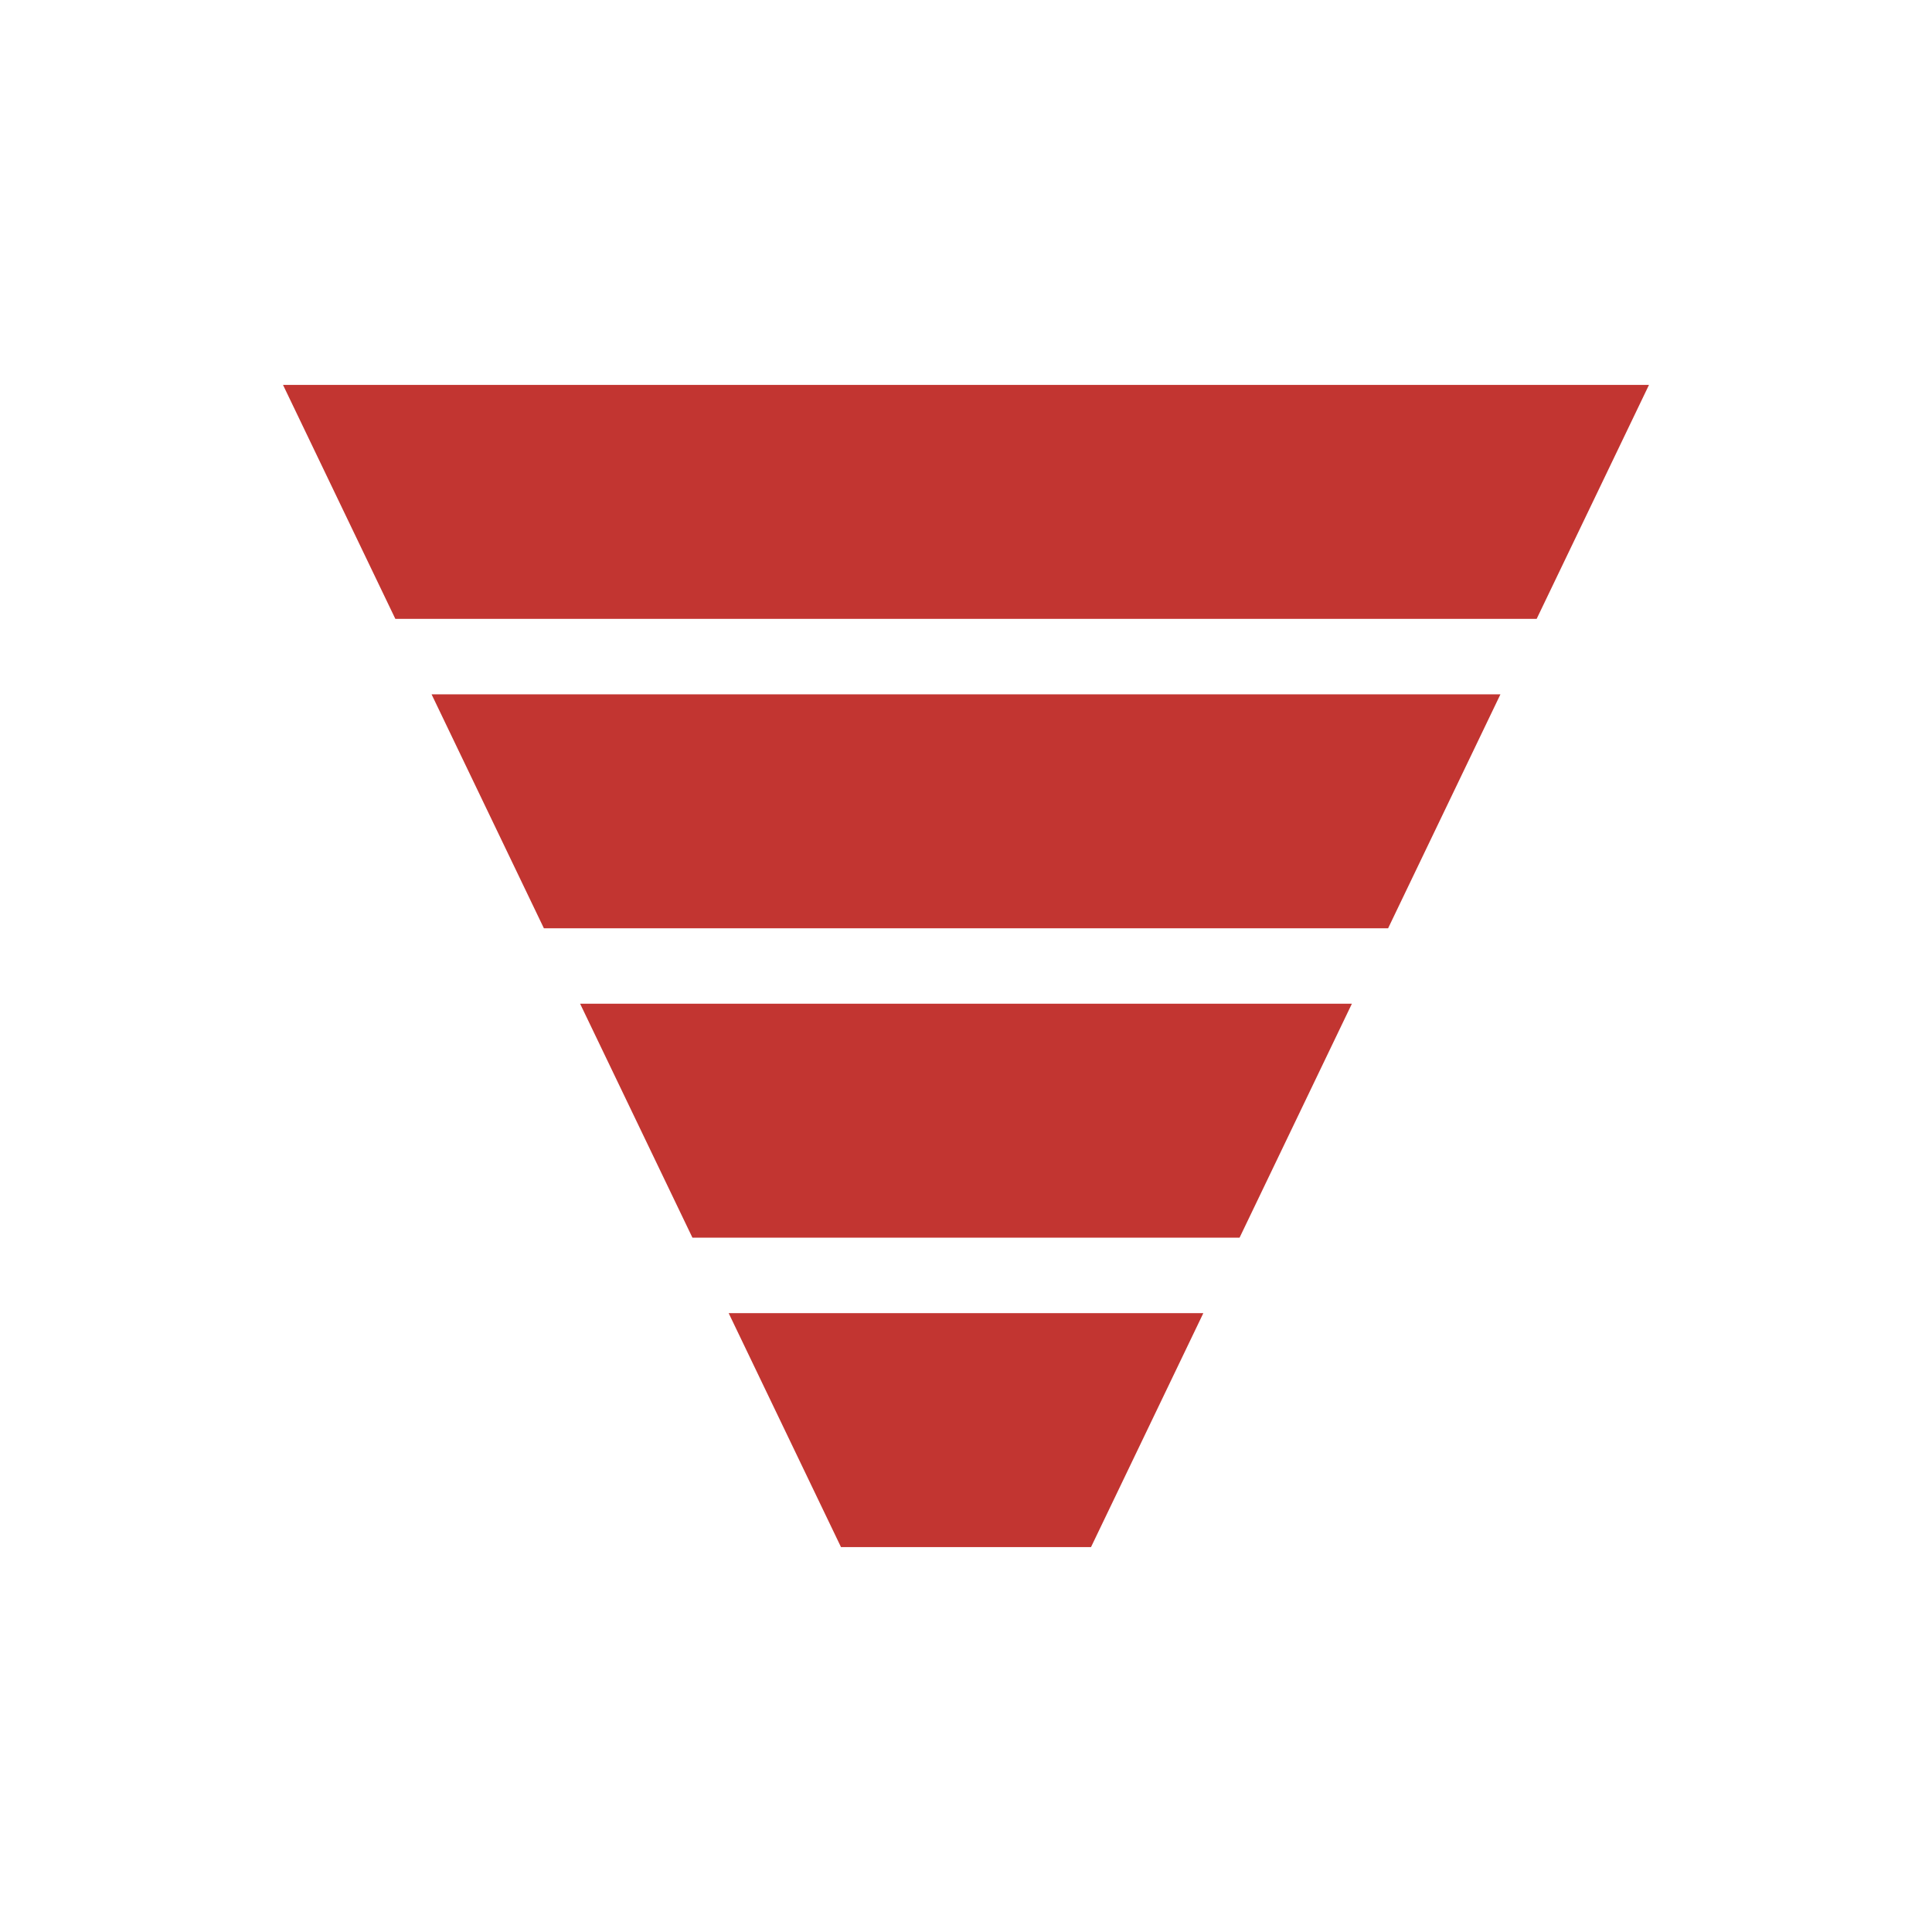 <svg width="512" height="512" viewBox="0 0 512 512" fill="none" xmlns="http://www.w3.org/2000/svg">
<path fill-rule="evenodd" clip-rule="evenodd" d="M104.767 164L75 102H437L407.233 164H104.767ZM114.369 184L144.135 246H367.865L397.631 184H114.369ZM358.263 266H153.737L183.504 328H328.496L358.263 266ZM318.894 348H193.106L222.873 410H289.127L318.894 348Z" fill="#C23531"/>
</svg>
